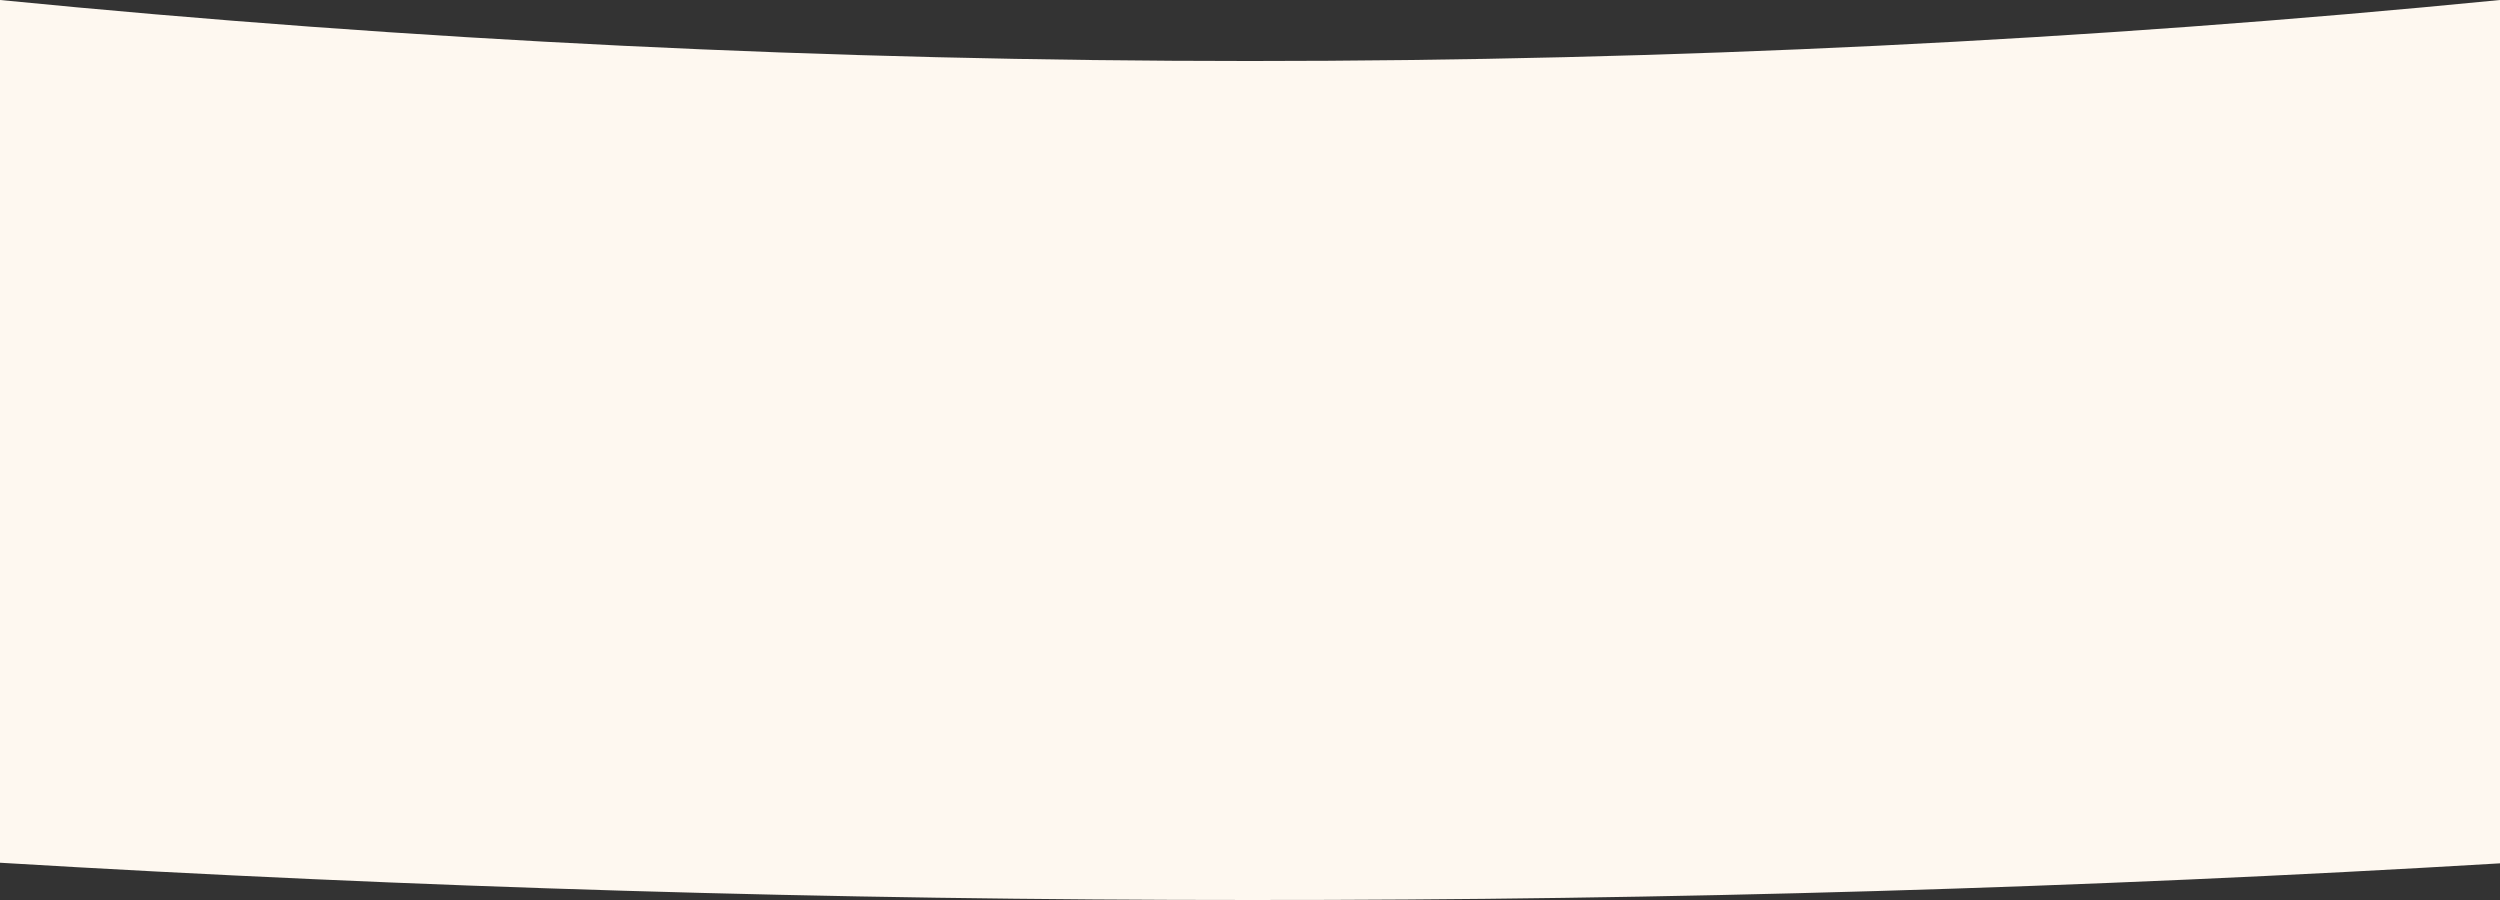 <svg width="375" height="135" viewBox="0 0 375 135" fill="none" xmlns="http://www.w3.org/2000/svg">
<rect x="0" y="0" width="375" height="135" fill="#333333" stroke="none"/>
<path d="M187.5 134.999C124.823 135.015 62.204 133.148 -0 129.41L-0 -1.63918e-05C123.74 12.202 251.259 12.202 375 0L375 129.501C312.792 133.208 250.173 135.045 187.5 134.999Z" fill="#FEF8F0"/>
</svg>
